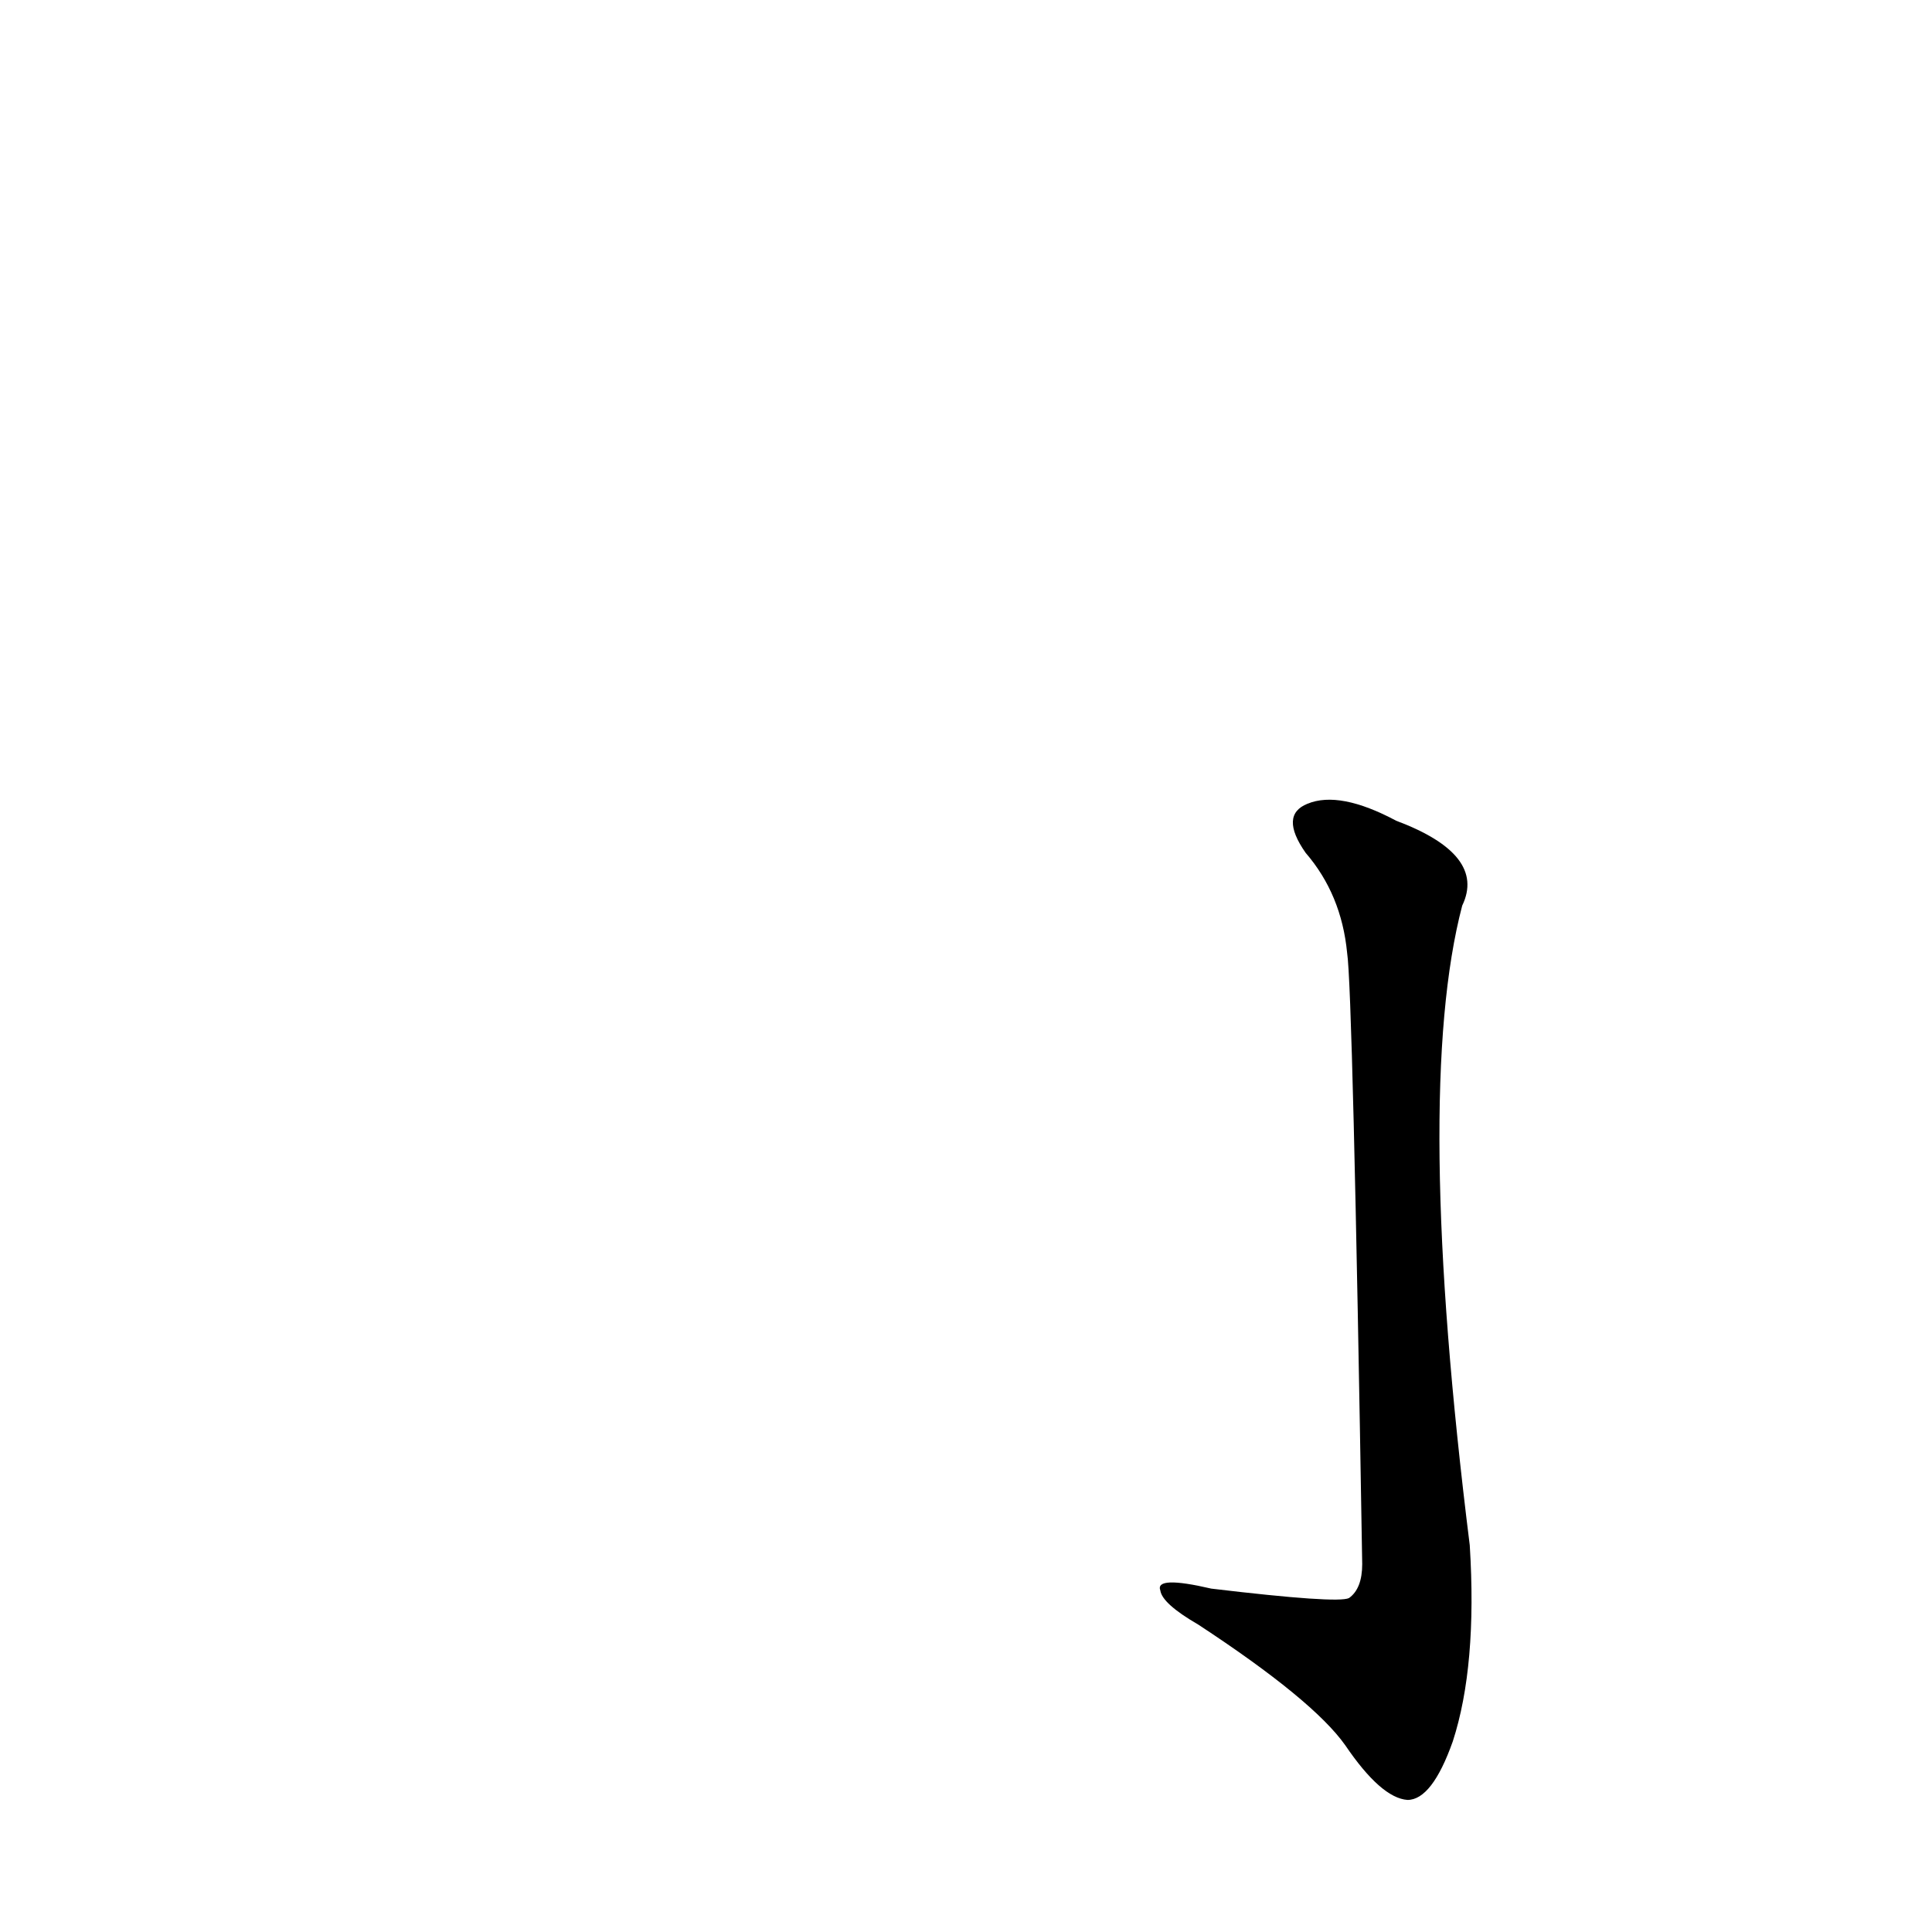 <?xml version='1.0' encoding='utf-8'?>
<svg xmlns="http://www.w3.org/2000/svg" version="1.1" viewBox="0 0 1024 1024"><g transform="scale(1, -1) translate(0, -900)"><path d="M 714 395 Q 717 376 722 71 Q 722 58 715 53 Q 709 50 642 58 Q 612 65 615 57 Q 616 50 635 39 Q 696 -1 713 -25 Q 732 -53 746 -54 Q 759 -54 770 -23 Q 783 17 779 81 Q 749 321 775 420 Q 788 447 740 465 Q 710 481 693 474 Q 678 468 692 448 Q 711 426 714 395 Z" fill="black" /></g></svg>